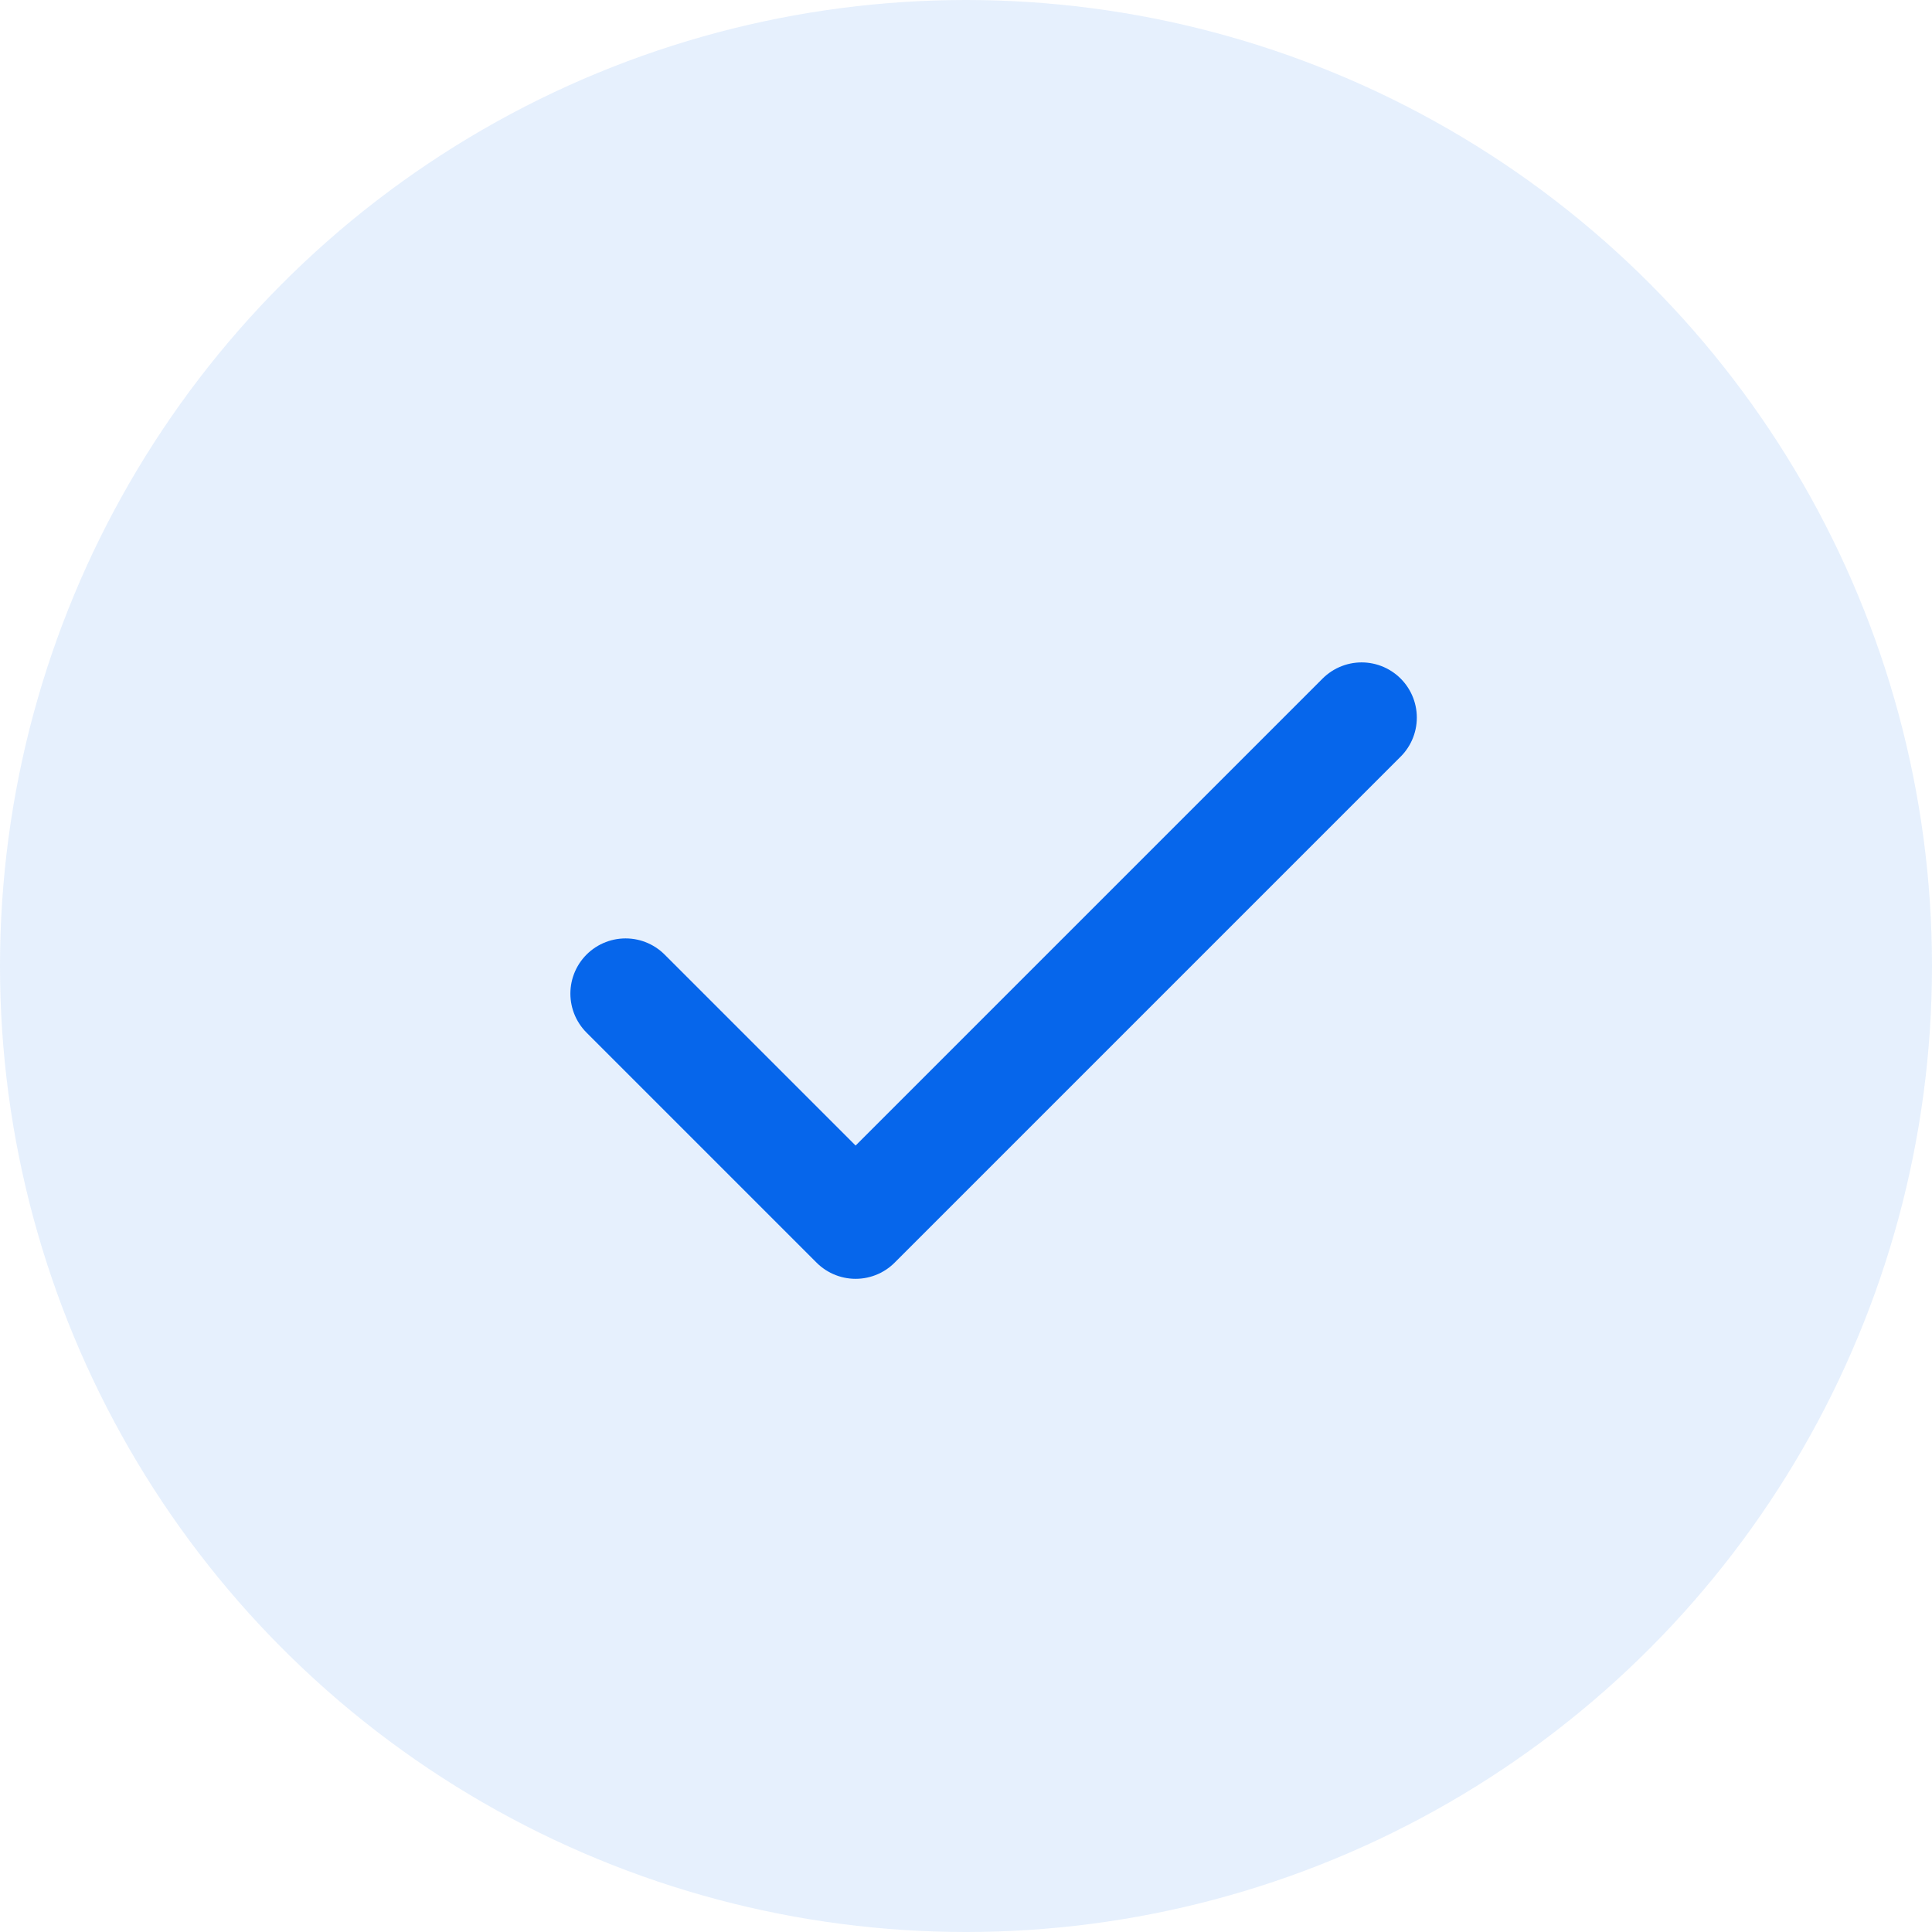 <svg width="35" height="35" viewBox="0 0 35 35" fill="none" xmlns="http://www.w3.org/2000/svg">
<circle cx="17.5" cy="17.5" r="17.5" fill="#0666EB" fill-opacity="0.1"/>
<path d="M24.667 13L15.5 22.167L11.333 18" stroke="#0666EB" stroke-width="2" stroke-linecap="round" stroke-linejoin="round"/>
</svg>
